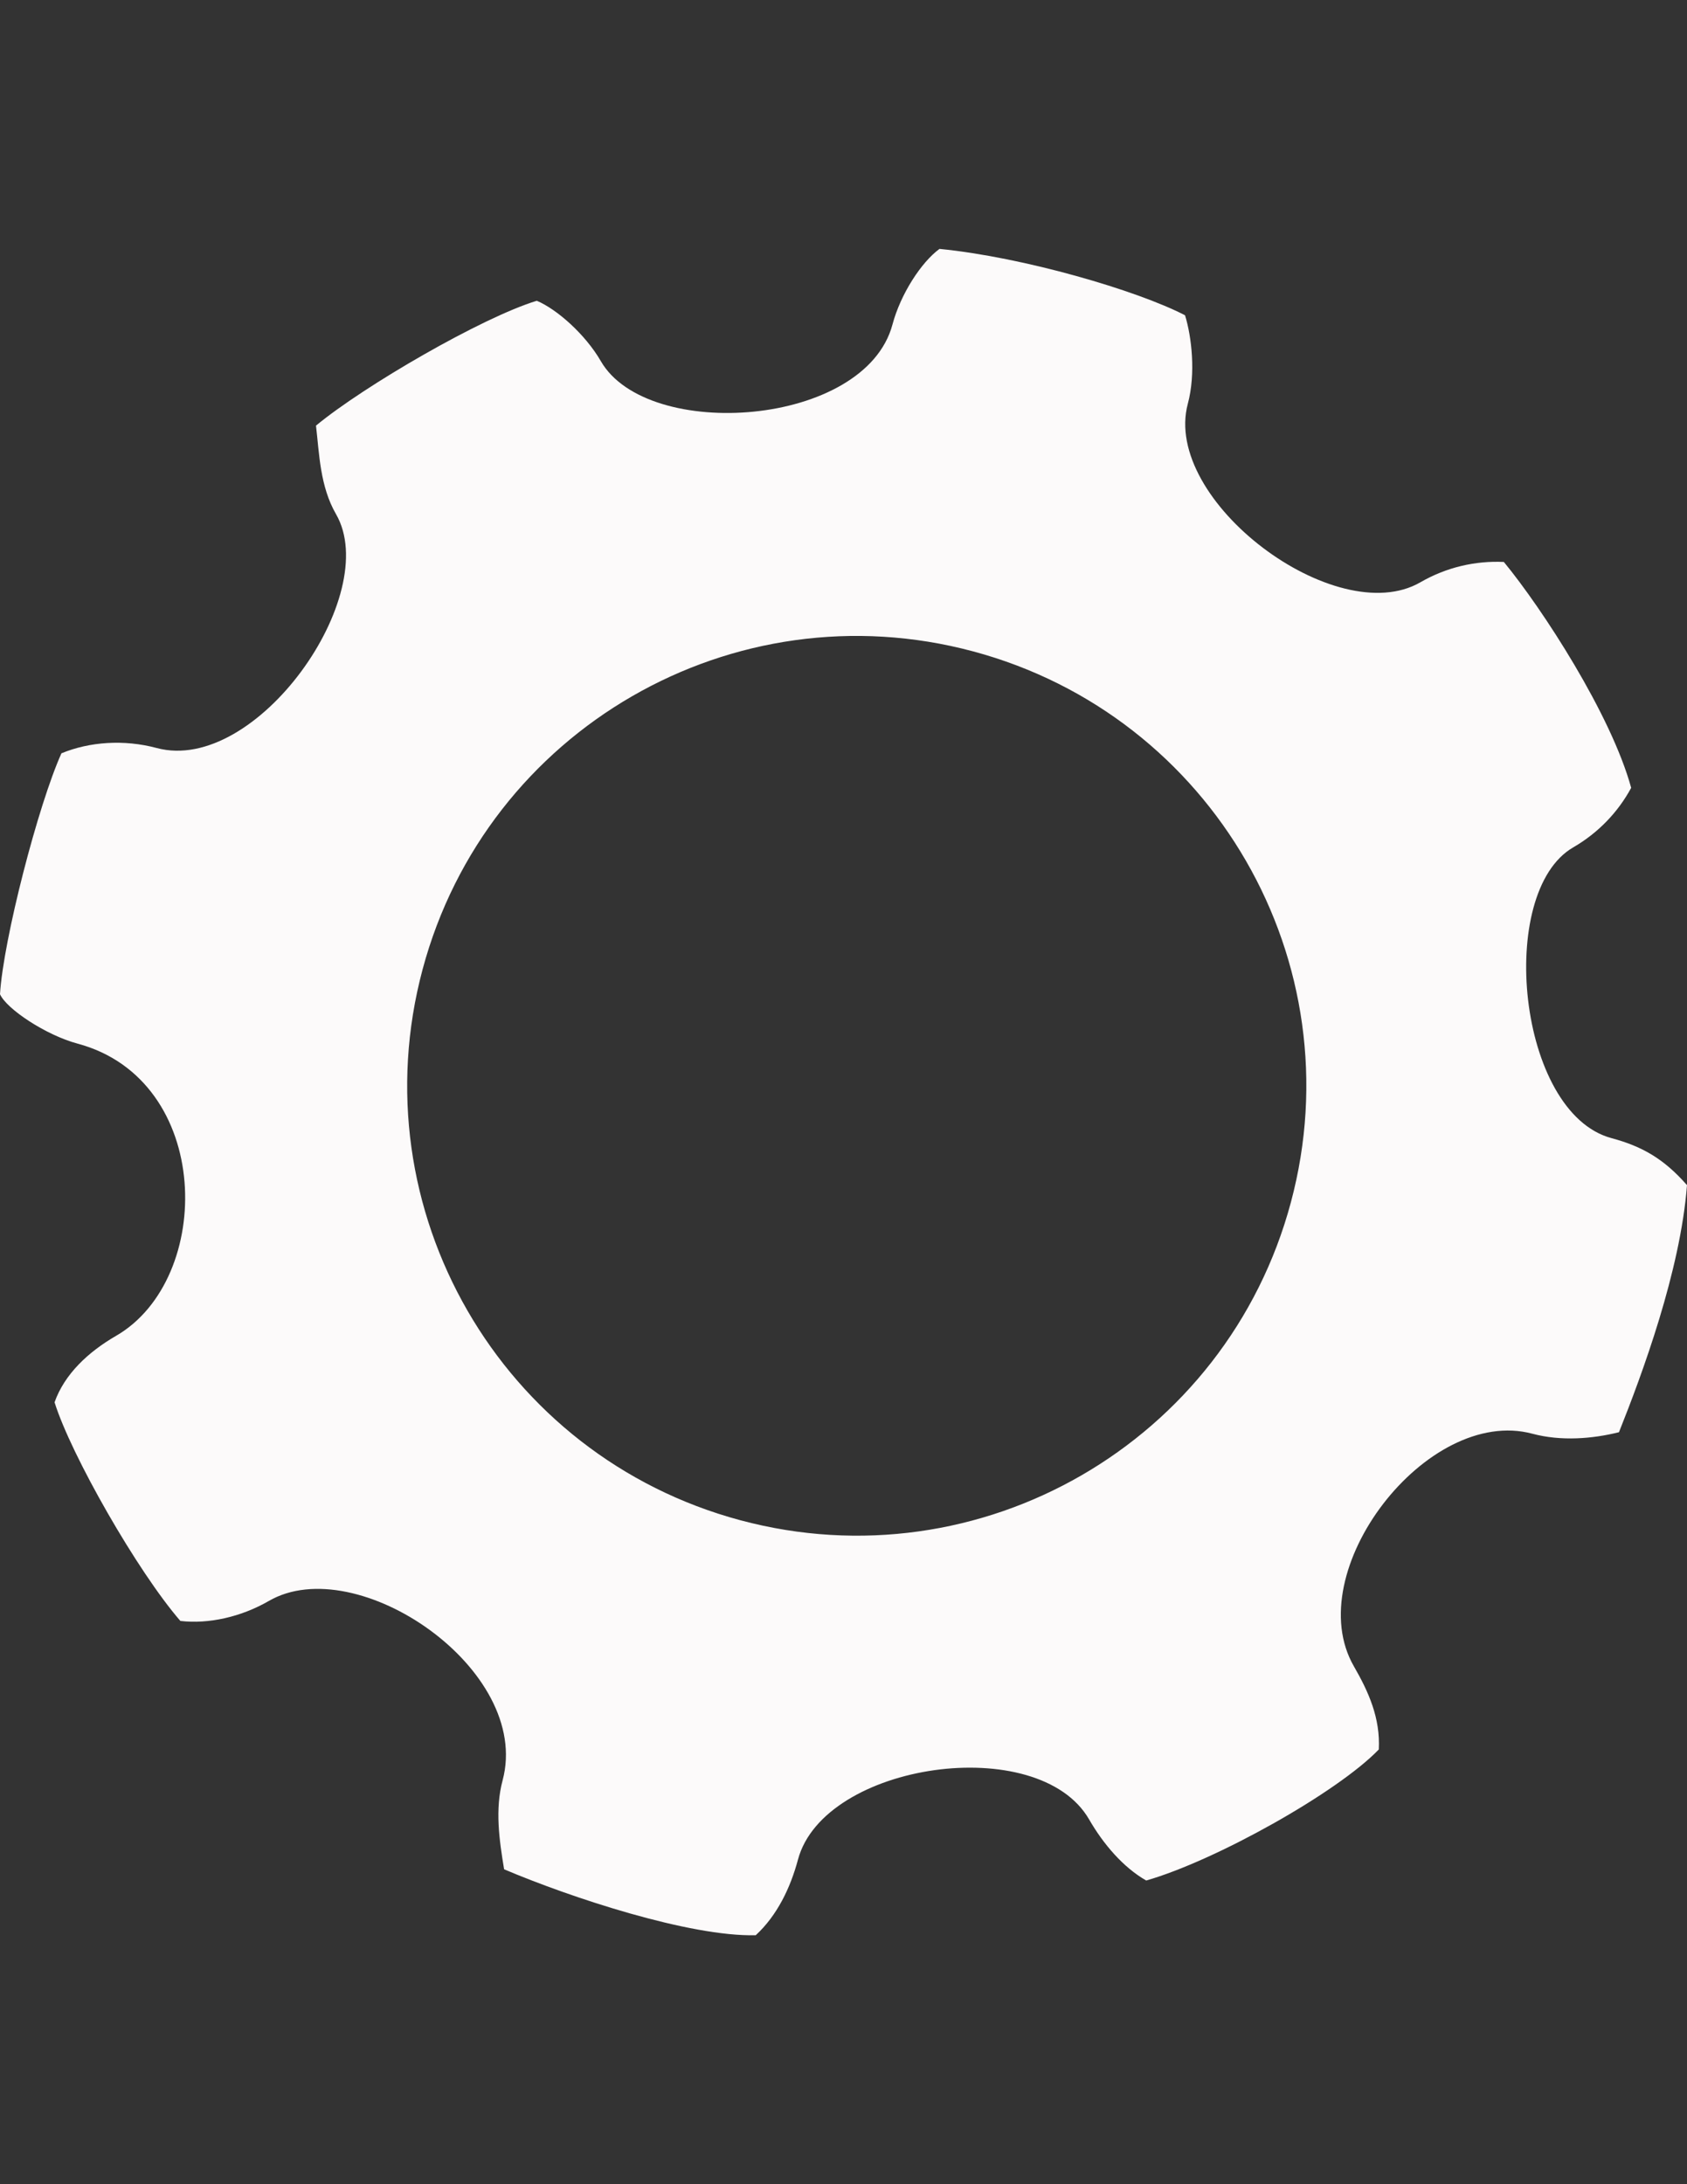 <?xml version="1.0" encoding="utf-8"?>
<!-- Generator: Adobe Illustrator 16.0.0, SVG Export Plug-In . SVG Version: 6.00 Build 0)  -->
<!DOCTYPE svg PUBLIC "-//W3C//DTD SVG 1.1//EN" "http://www.w3.org/Graphics/SVG/1.1/DTD/svg11.dtd">
<svg version="1.1" id="Layer_1" xmlns="http://www.w3.org/2000/svg" xmlns:xlink="http://www.w3.org/1999/xlink" x="0px" y="0px"
	 width="612px" height="792px" viewBox="0 0 612 792" enable-background="new 0 0 612 792" xml:space="preserve">
<rect x="0" y="0" width="612" height="792" fill="#333333" stroke="none"/>
<path fill="#FCFAFA" d="M584.613,412.695c-34.162-9.155-41.904-89.26-13.881-105.437c9.187-5.324,16.311-12.876,21.017-21.585
	c-7.289-26.579-32.161-64.872-46.194-81.904c-10.257-0.478-20.746,1.866-30.293,7.38c-30.569,17.663-93.765-29.578-84.353-64.737
	c2.943-10.985,1.39-24.309-1.01-32.093c-17.375-8.984-58.521-21.071-89.076-24.064c-6.586,4.792-14.125,16.377-17.063,27.436
	c-9.97,37.179-88.863,42.583-105.785,13.281c-5.649-9.792-16.053-18.911-23.244-21.91c-19.768,5.991-62.724,30.894-80.099,45.27
	c1.2,10.184,1.432,22.014,7.271,32.112c16.91,29.309-28.886,94.479-65.049,84.792c-11.897-3.183-24.382-2.277-34.566,1.916
	C13.898,291.733,1.2,340.736,0,360.504c2.399,5.392,16.702,14.859,28.14,17.919c49.223,13.195,49.609,85.38,13.948,105.968
	c-10.074,5.819-18.703,13.898-22.295,24.088c5.992,19.168,30.068,61.312,45.643,79.284c10.184,1.193,22.014-1.42,32.118-7.264
	c31.849-18.403,95.545,24.871,84.78,65.062c-2.797,10.459-1.249,21.464,0.545,32.253c23.966,10.184,67.32,24.511,91.286,23.91
	c7.785-7.19,12.589-17.209,15.325-27.436c9.425-35.178,87.229-46.402,105.613-14.554c5.134,8.903,12.324,17.355,20.71,22.147
	c25.158-7.19,69.389-31.939,84.382-47.516c0.588-11.377-3.696-20.882-9.021-30.123c-19.872-34.388,26.549-94.604,64.719-84.37
	c10.453,2.791,21.838,1.848,31.428-0.545c8.384-20.973,22.289-58.439,24.676-89.591
	C603.609,420.155,595.653,415.657,584.613,412.695z M468.309,435.933c-23.299,87.01-112.712,138.624-199.708,115.319
	c-86.983-23.317-138.6-112.748-115.294-199.75c23.305-87.002,112.718-138.624,199.702-115.313
	C439.997,259.5,491.619,348.919,468.309,435.933z"/>
</svg>

